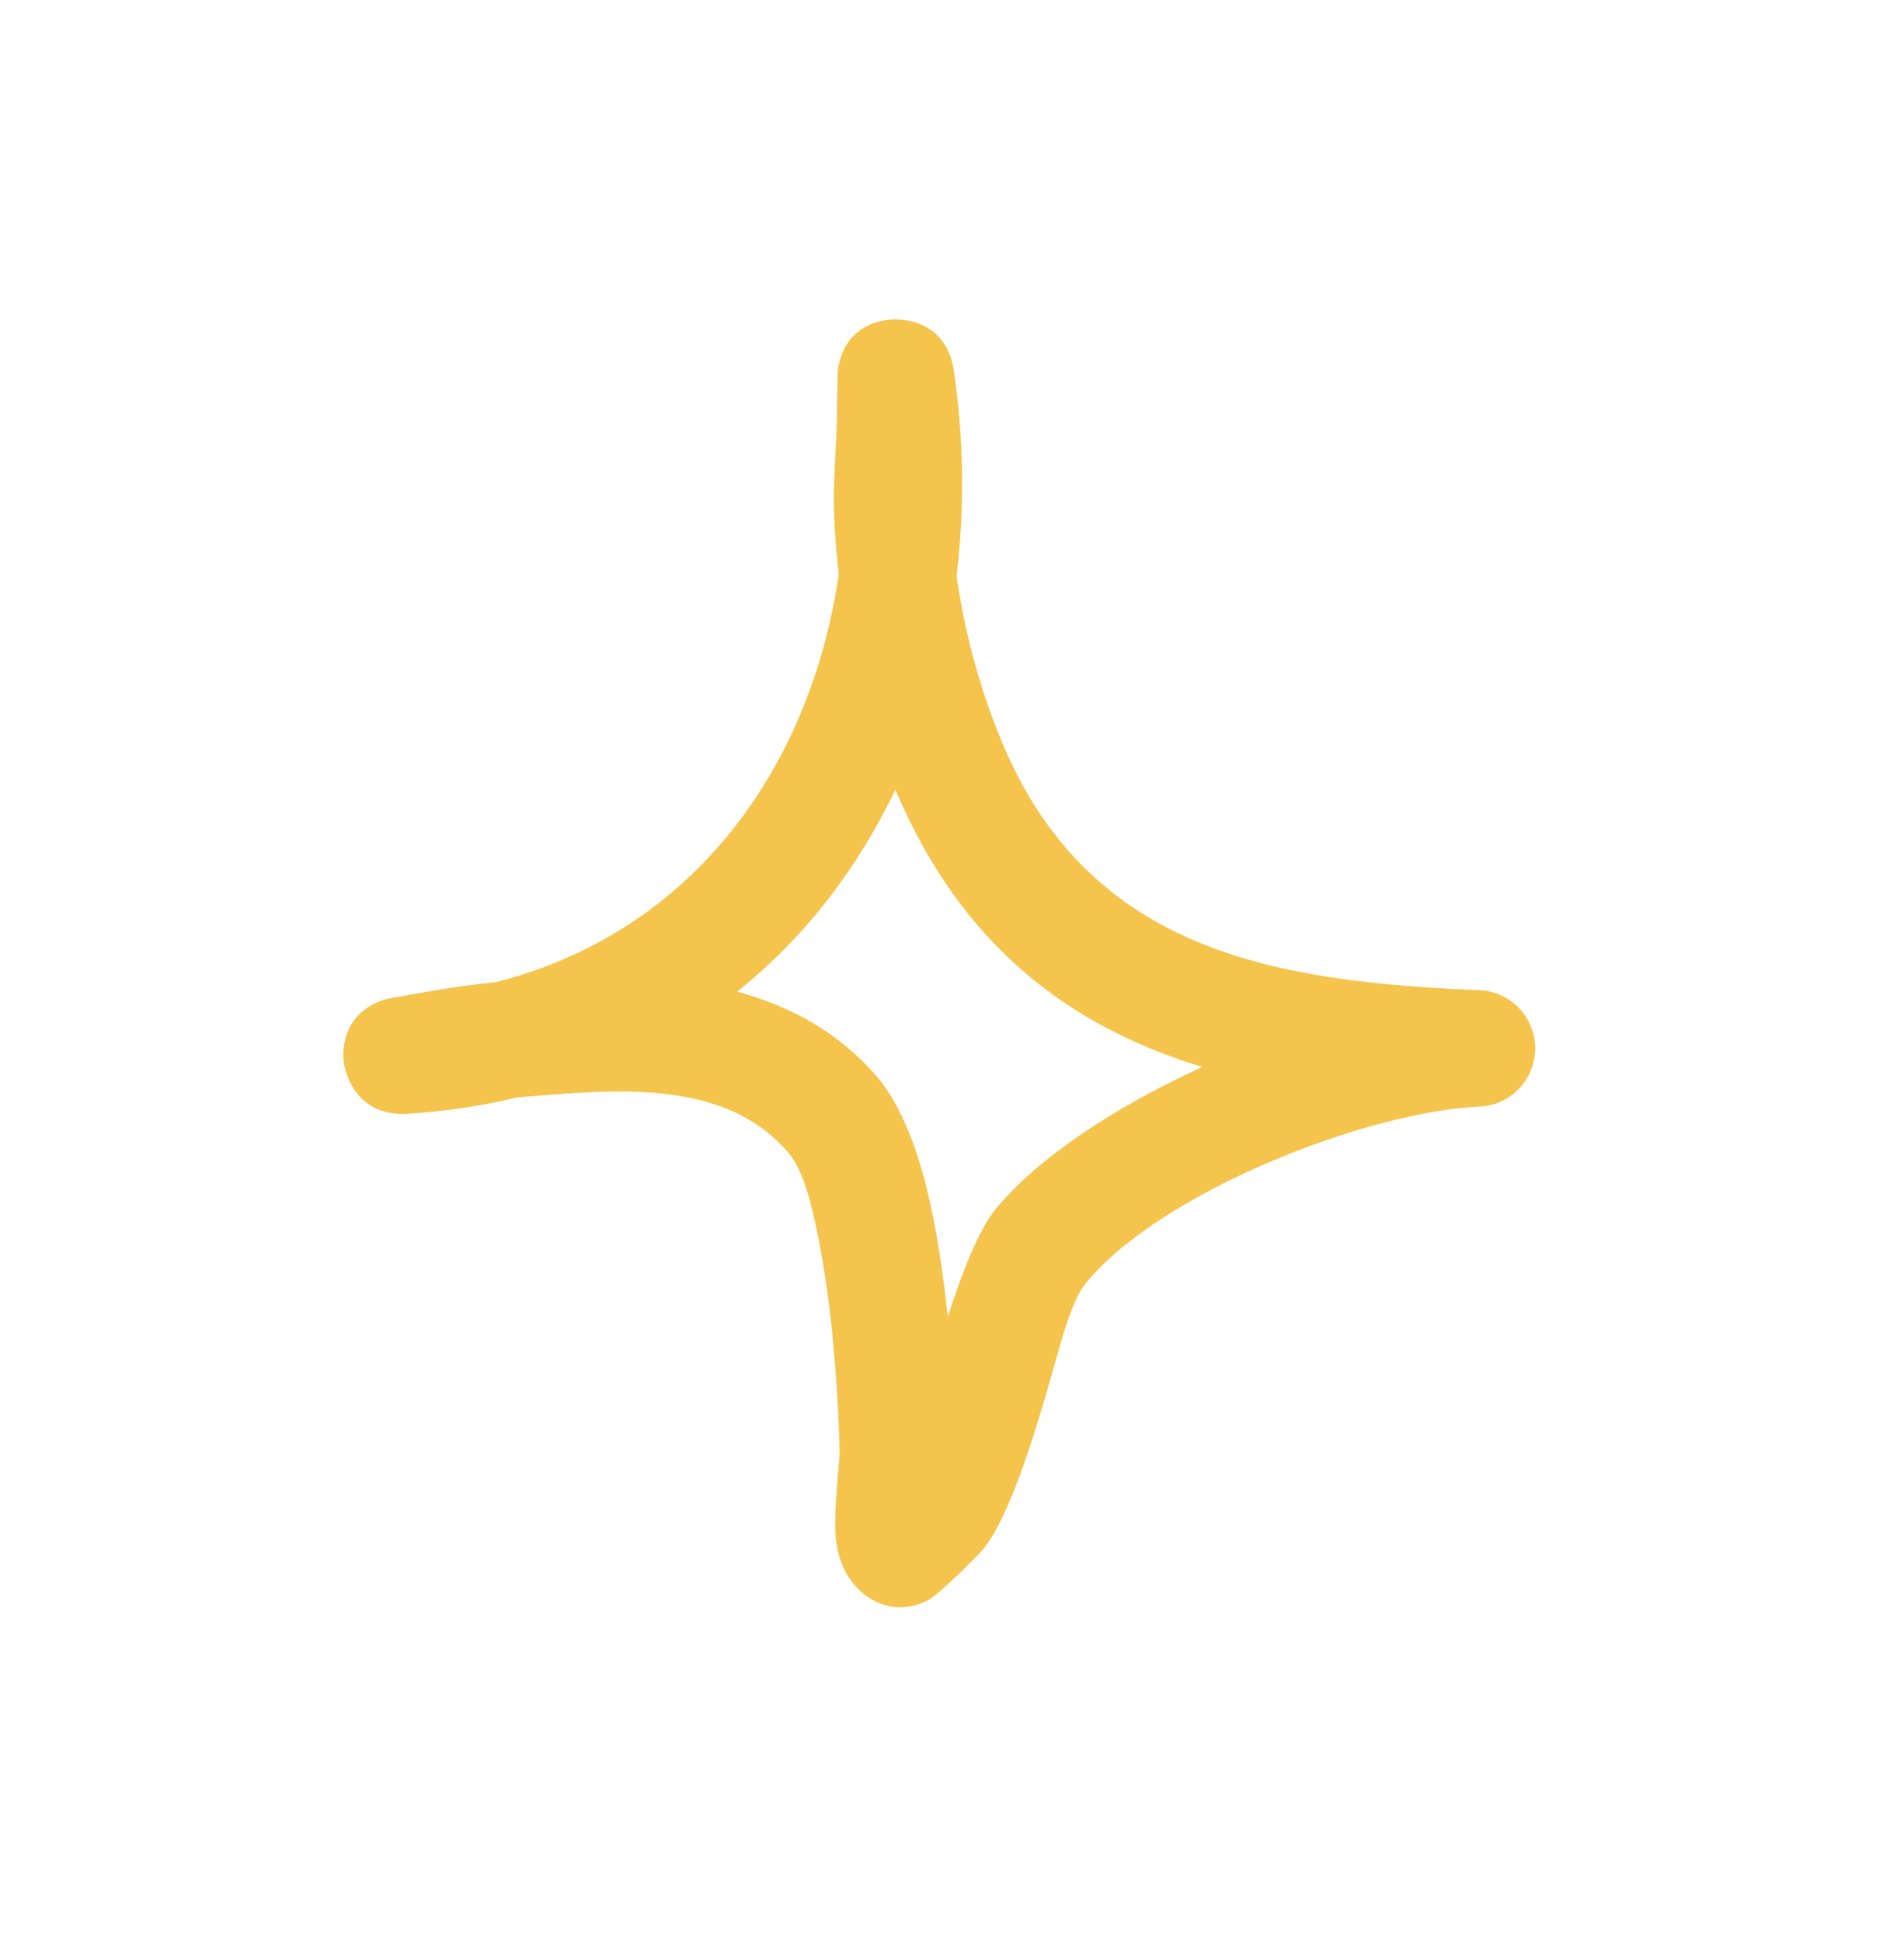 <svg width="102" height="104" viewBox="0 0 102 104" fill="none" xmlns="http://www.w3.org/2000/svg">
<path fill-rule="evenodd" clip-rule="evenodd" d="M44.933 30.753C44.802 29.632 44.717 28.526 44.682 27.423C44.629 25.768 44.798 24.112 44.833 22.462C44.848 21.762 44.857 19.935 44.904 19.674C45.326 17.405 47.188 17.15 47.73 17.115C47.993 17.091 50.687 16.928 51.114 19.928C51.638 23.597 51.679 27.266 51.245 30.836C51.676 33.912 52.523 36.997 53.705 39.811C58.409 51.002 68.379 52.574 79.245 53.027C80.917 53.087 82.237 54.469 82.24 56.133C82.242 57.811 80.925 59.196 79.254 59.261C73.154 59.538 62.135 63.858 58.152 68.737C57.319 69.758 56.736 72.294 56.009 74.773C54.995 78.214 53.824 81.608 52.636 83C52.457 83.216 50.306 85.409 49.683 85.716C48.184 86.44 47.04 85.919 46.399 85.46C45.758 85.002 45.05 84.128 44.821 82.727C44.581 81.263 44.997 78.305 44.981 77.666C44.921 75.347 44.69 70.792 43.946 66.849C43.545 64.726 43.102 62.763 42.255 61.757C39.117 58.029 33.785 58.284 29.287 58.643C28.771 58.679 28.254 58.728 27.739 58.764C25.893 59.208 23.941 59.509 21.888 59.642C18.787 59.848 18.425 56.988 18.407 56.799C18.371 56.384 18.265 54.251 20.632 53.521C20.89 53.446 22.781 53.13 23.509 53.004C24.524 52.83 25.548 52.707 26.575 52.597C37.264 49.862 43.447 40.965 44.933 30.753ZM47.966 42.284C51.52 50.701 57.346 54.978 64.4 57.14L64.399 57.14C59.819 59.247 55.611 61.961 53.311 64.785C52.438 65.855 51.575 68.051 50.772 70.526C50.525 68.173 50.157 65.664 49.612 63.508C48.993 61.048 48.095 58.988 47.04 57.732C45.003 55.313 42.365 53.889 39.49 53.105C43.127 50.199 45.962 46.488 47.966 42.284Z" fill="#F4C44C"/>
</svg>
